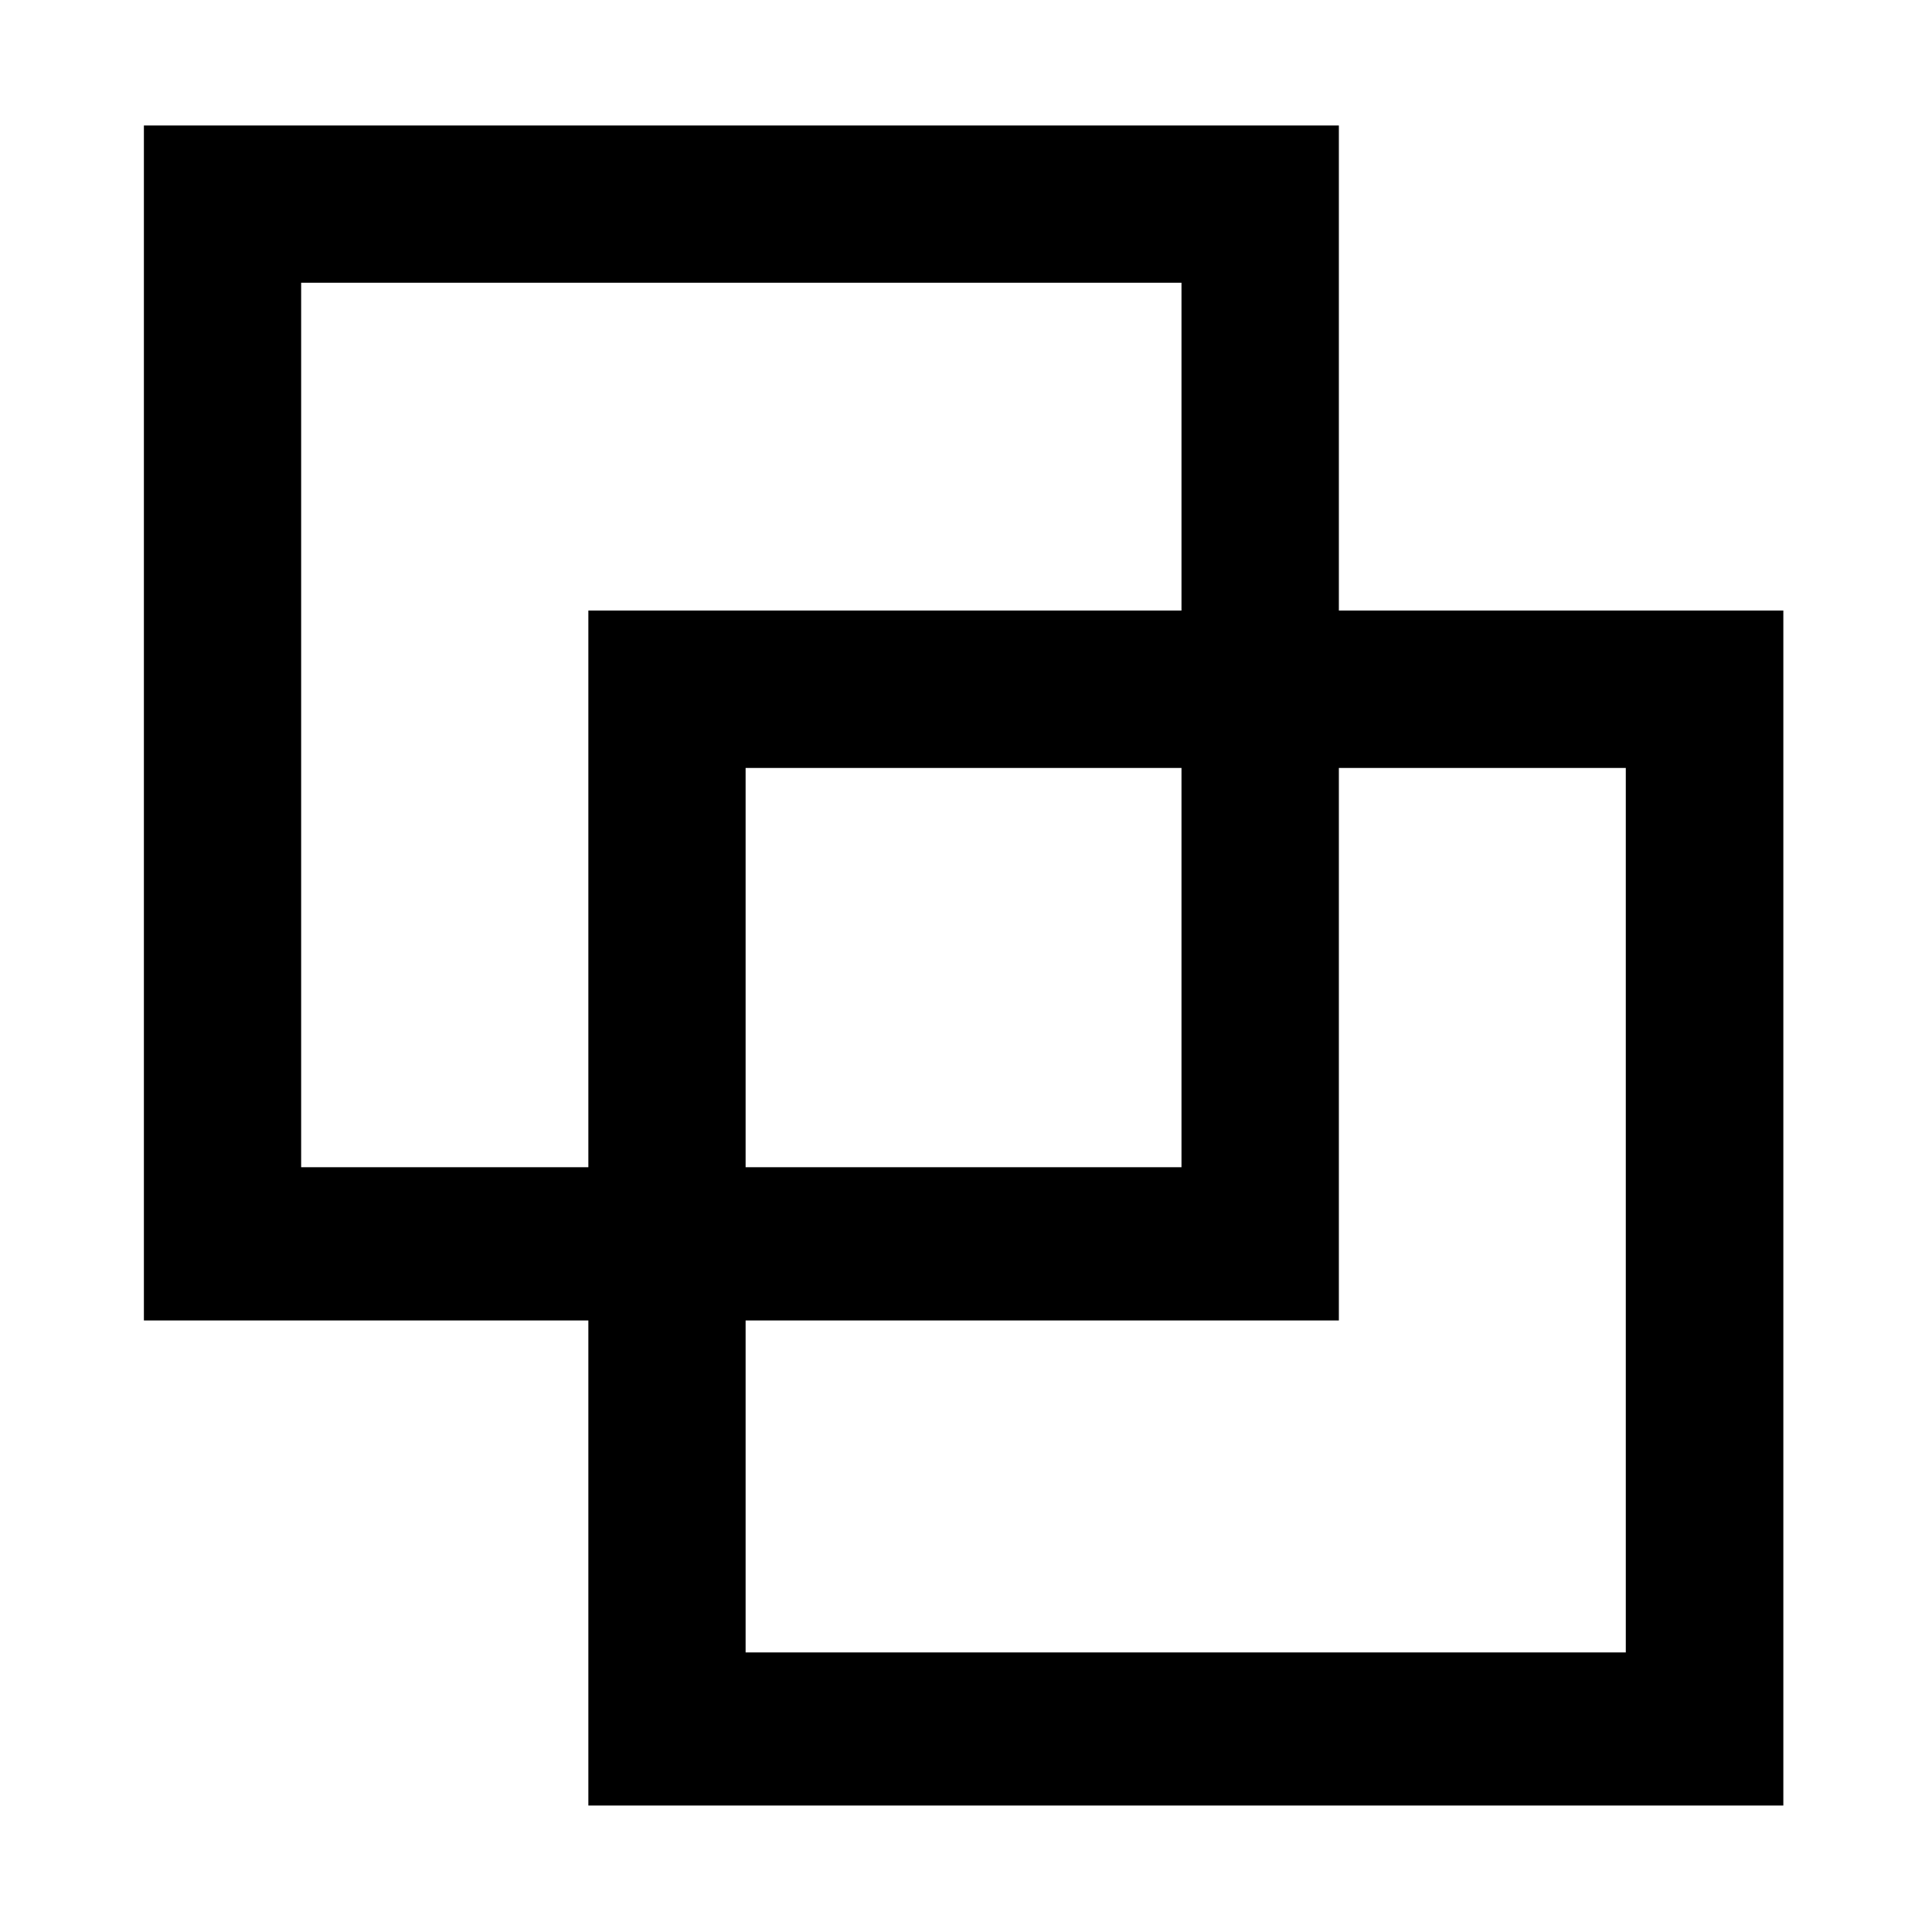 <?xml version="1.0" standalone="no"?><!DOCTYPE svg PUBLIC "-//W3C//DTD SVG 1.1//EN" "http://www.w3.org/Graphics/SVG/1.1/DTD/svg11.dtd"><svg t="1539163273754" class="icon" style="" viewBox="0 0 1024 1024" version="1.1" xmlns="http://www.w3.org/2000/svg" p-id="2517" xmlns:xlink="http://www.w3.org/1999/xlink" width="200" height="200"><defs><style type="text/css"></style></defs><path d="M311.842 323.608l633.365 0 0 633.36-633.365 0L311.842 323.608 311.842 323.608 311.842 323.608zM395.187 407.03l0 468.792 466.519 0L861.706 407.03 395.187 407.03 395.187 407.03 395.187 407.03zM395.187 407.03" p-id="2518"></path><path d="M76.269 66.509l633.359 0 0 633.358L76.269 699.867 76.269 66.509 76.269 66.509 76.269 66.509zM159.614 149.853l0 468.797 466.598 0 0-468.797L159.614 149.853 159.614 149.853 159.614 149.853zM159.614 149.853" p-id="2519"></path></svg>